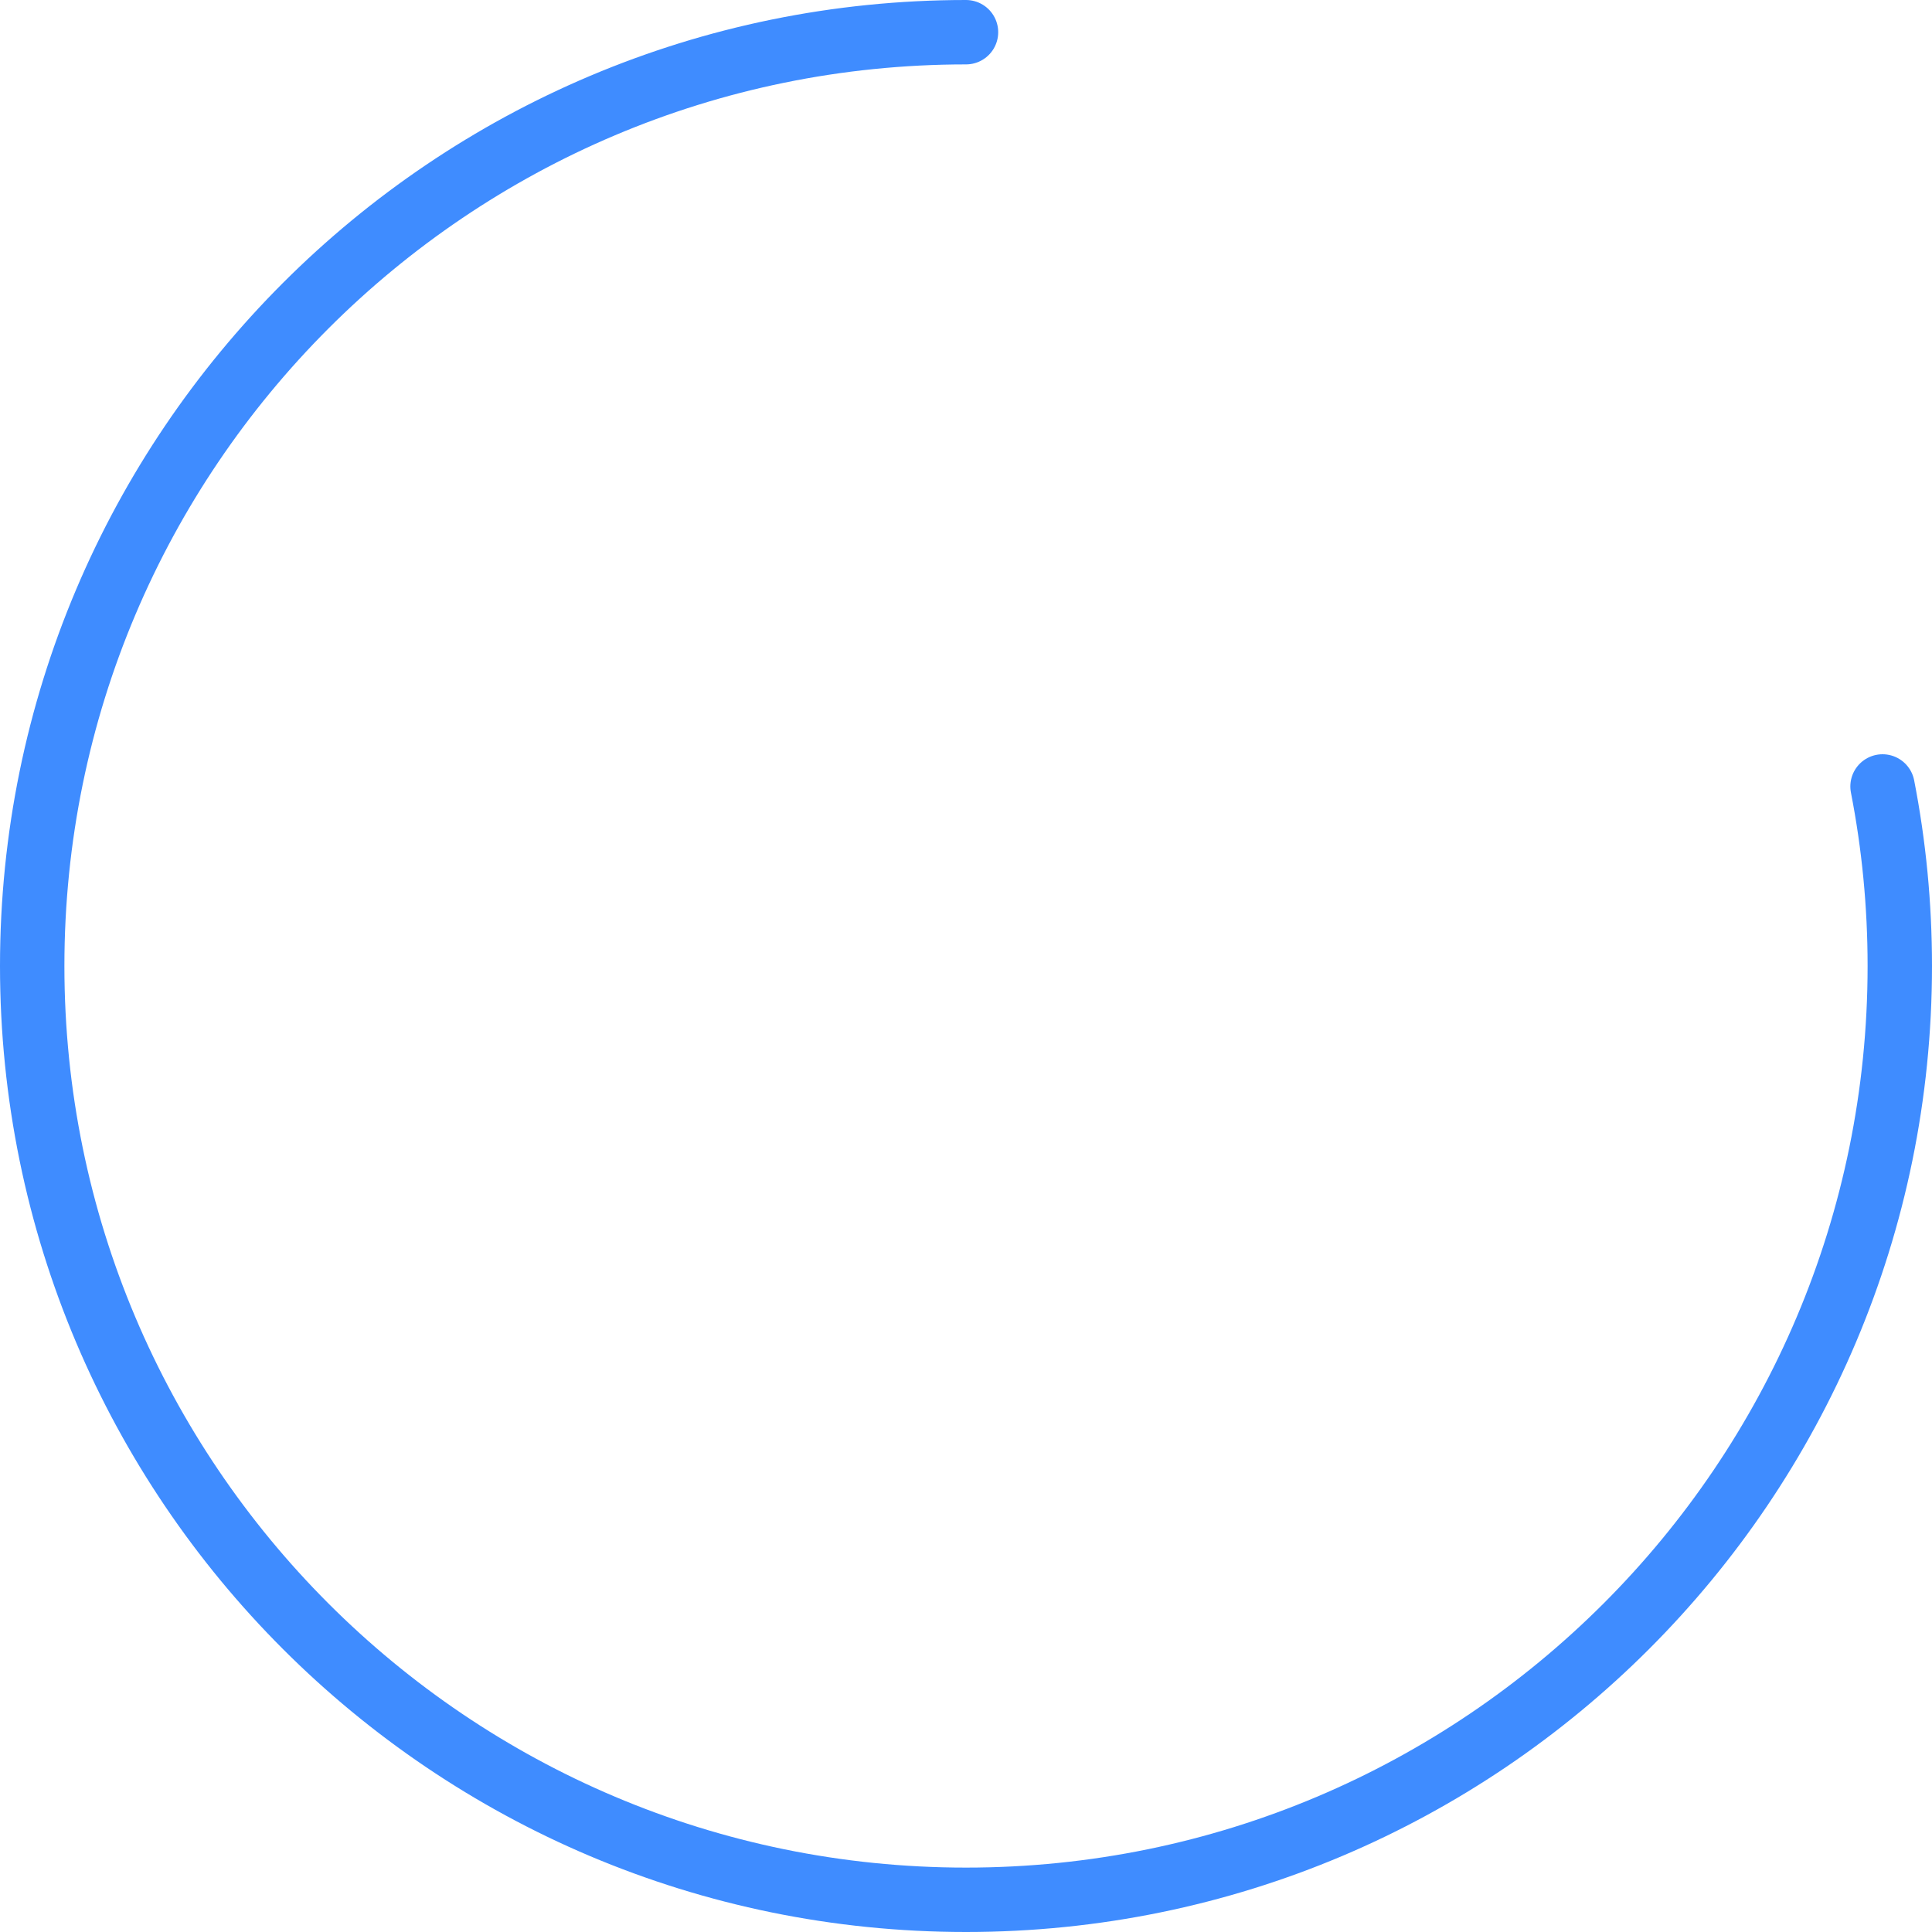 <svg width="60" height="60" viewBox="0 0 60 60" fill="none" xmlns="http://www.w3.org/2000/svg">
<path d="M30 1C13.984 1 1 13.984 1 30C1 46.016 13.984 59 30 59C46.016 59 59 46.016 59 30C59 28.093 58.816 26.228 58.464 24.424" stroke="#3F8CFF" stroke-width="2" stroke-linecap="round"/>
</svg>

